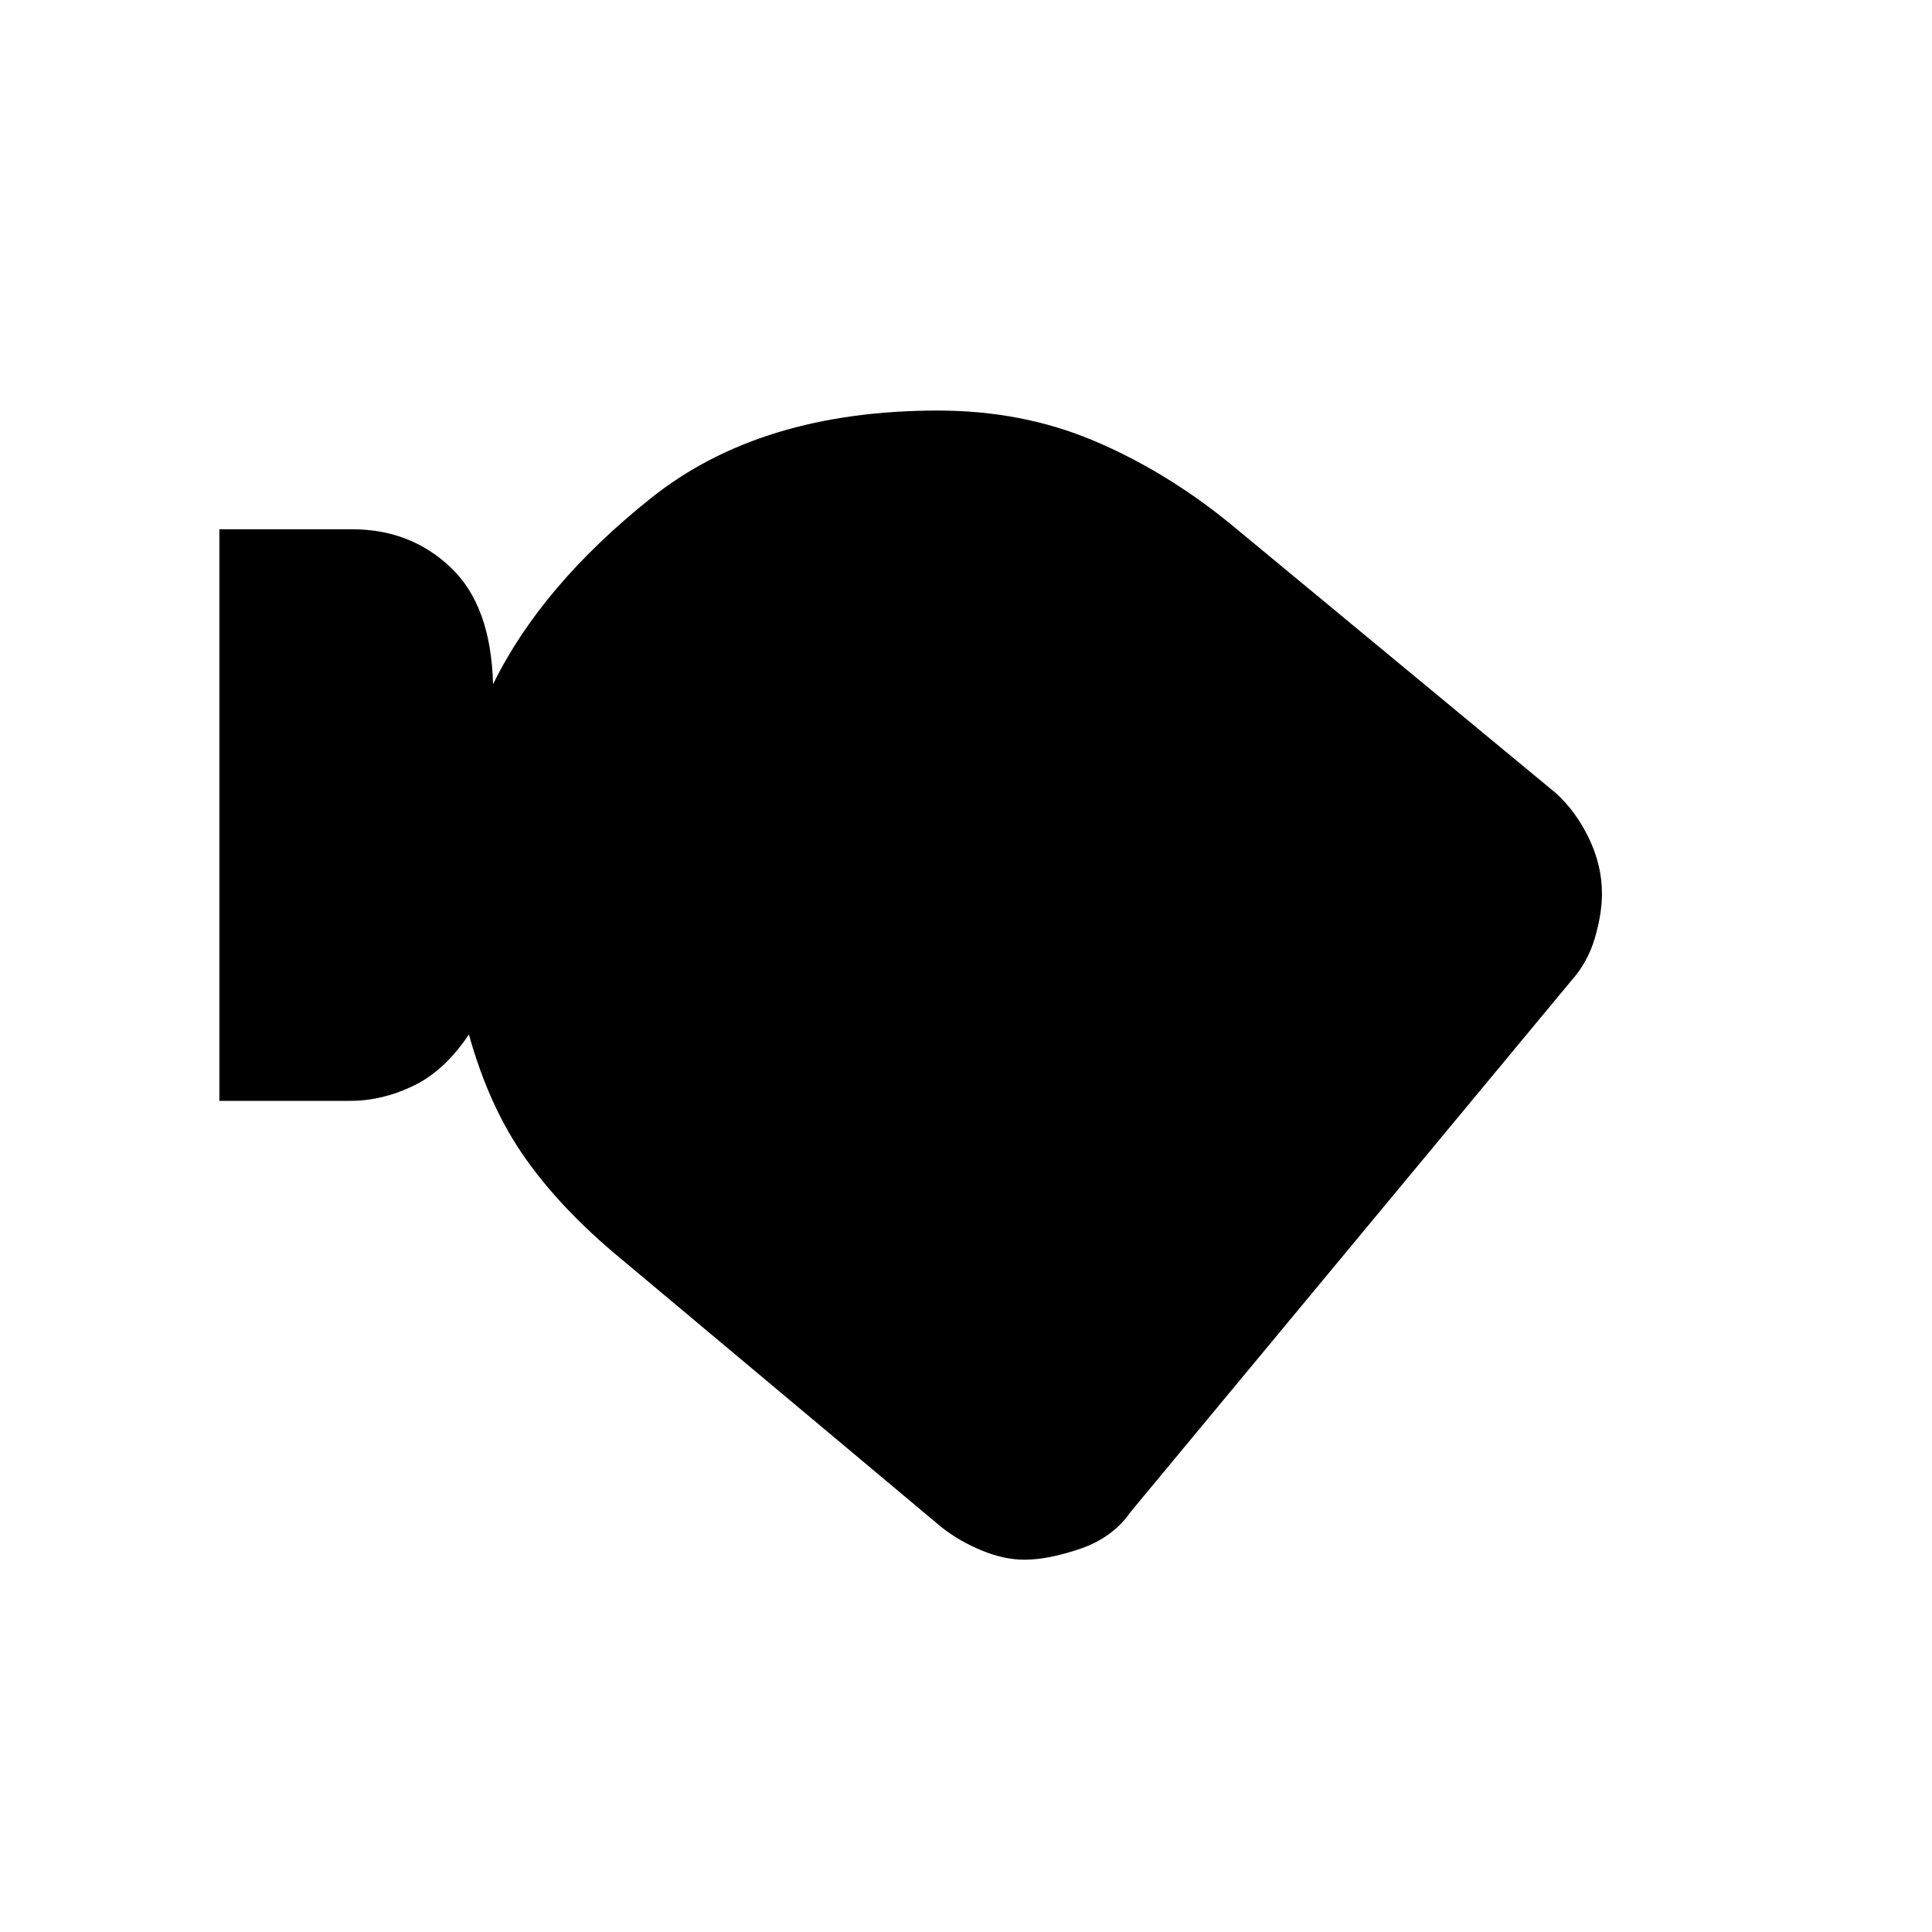 <svg xmlns="http://www.w3.org/2000/svg" height="40" width="40"><path d="M21.208 32.292q-.416 0-.875-.188-.458-.187-.833-.479l-6.667-5.583q-1.208-1-1.958-2.063-.75-1.062-1.167-2.562-.5.75-1.146 1.062-.645.313-1.312.313H4.542V10.958h2.75q1.208 0 2.041.792.834.792.875 2.417 1-2.042 3.271-3.855Q15.75 8.5 19.417 8.5q1.75 0 3.229.625t2.812 1.708l6.75 5.584q.417.375.688.937.271.563.271 1.146 0 .417-.146.917t-.479.875l-9.125 11q-.375.541-1.042.77-.667.23-1.167.23Z"/></svg>